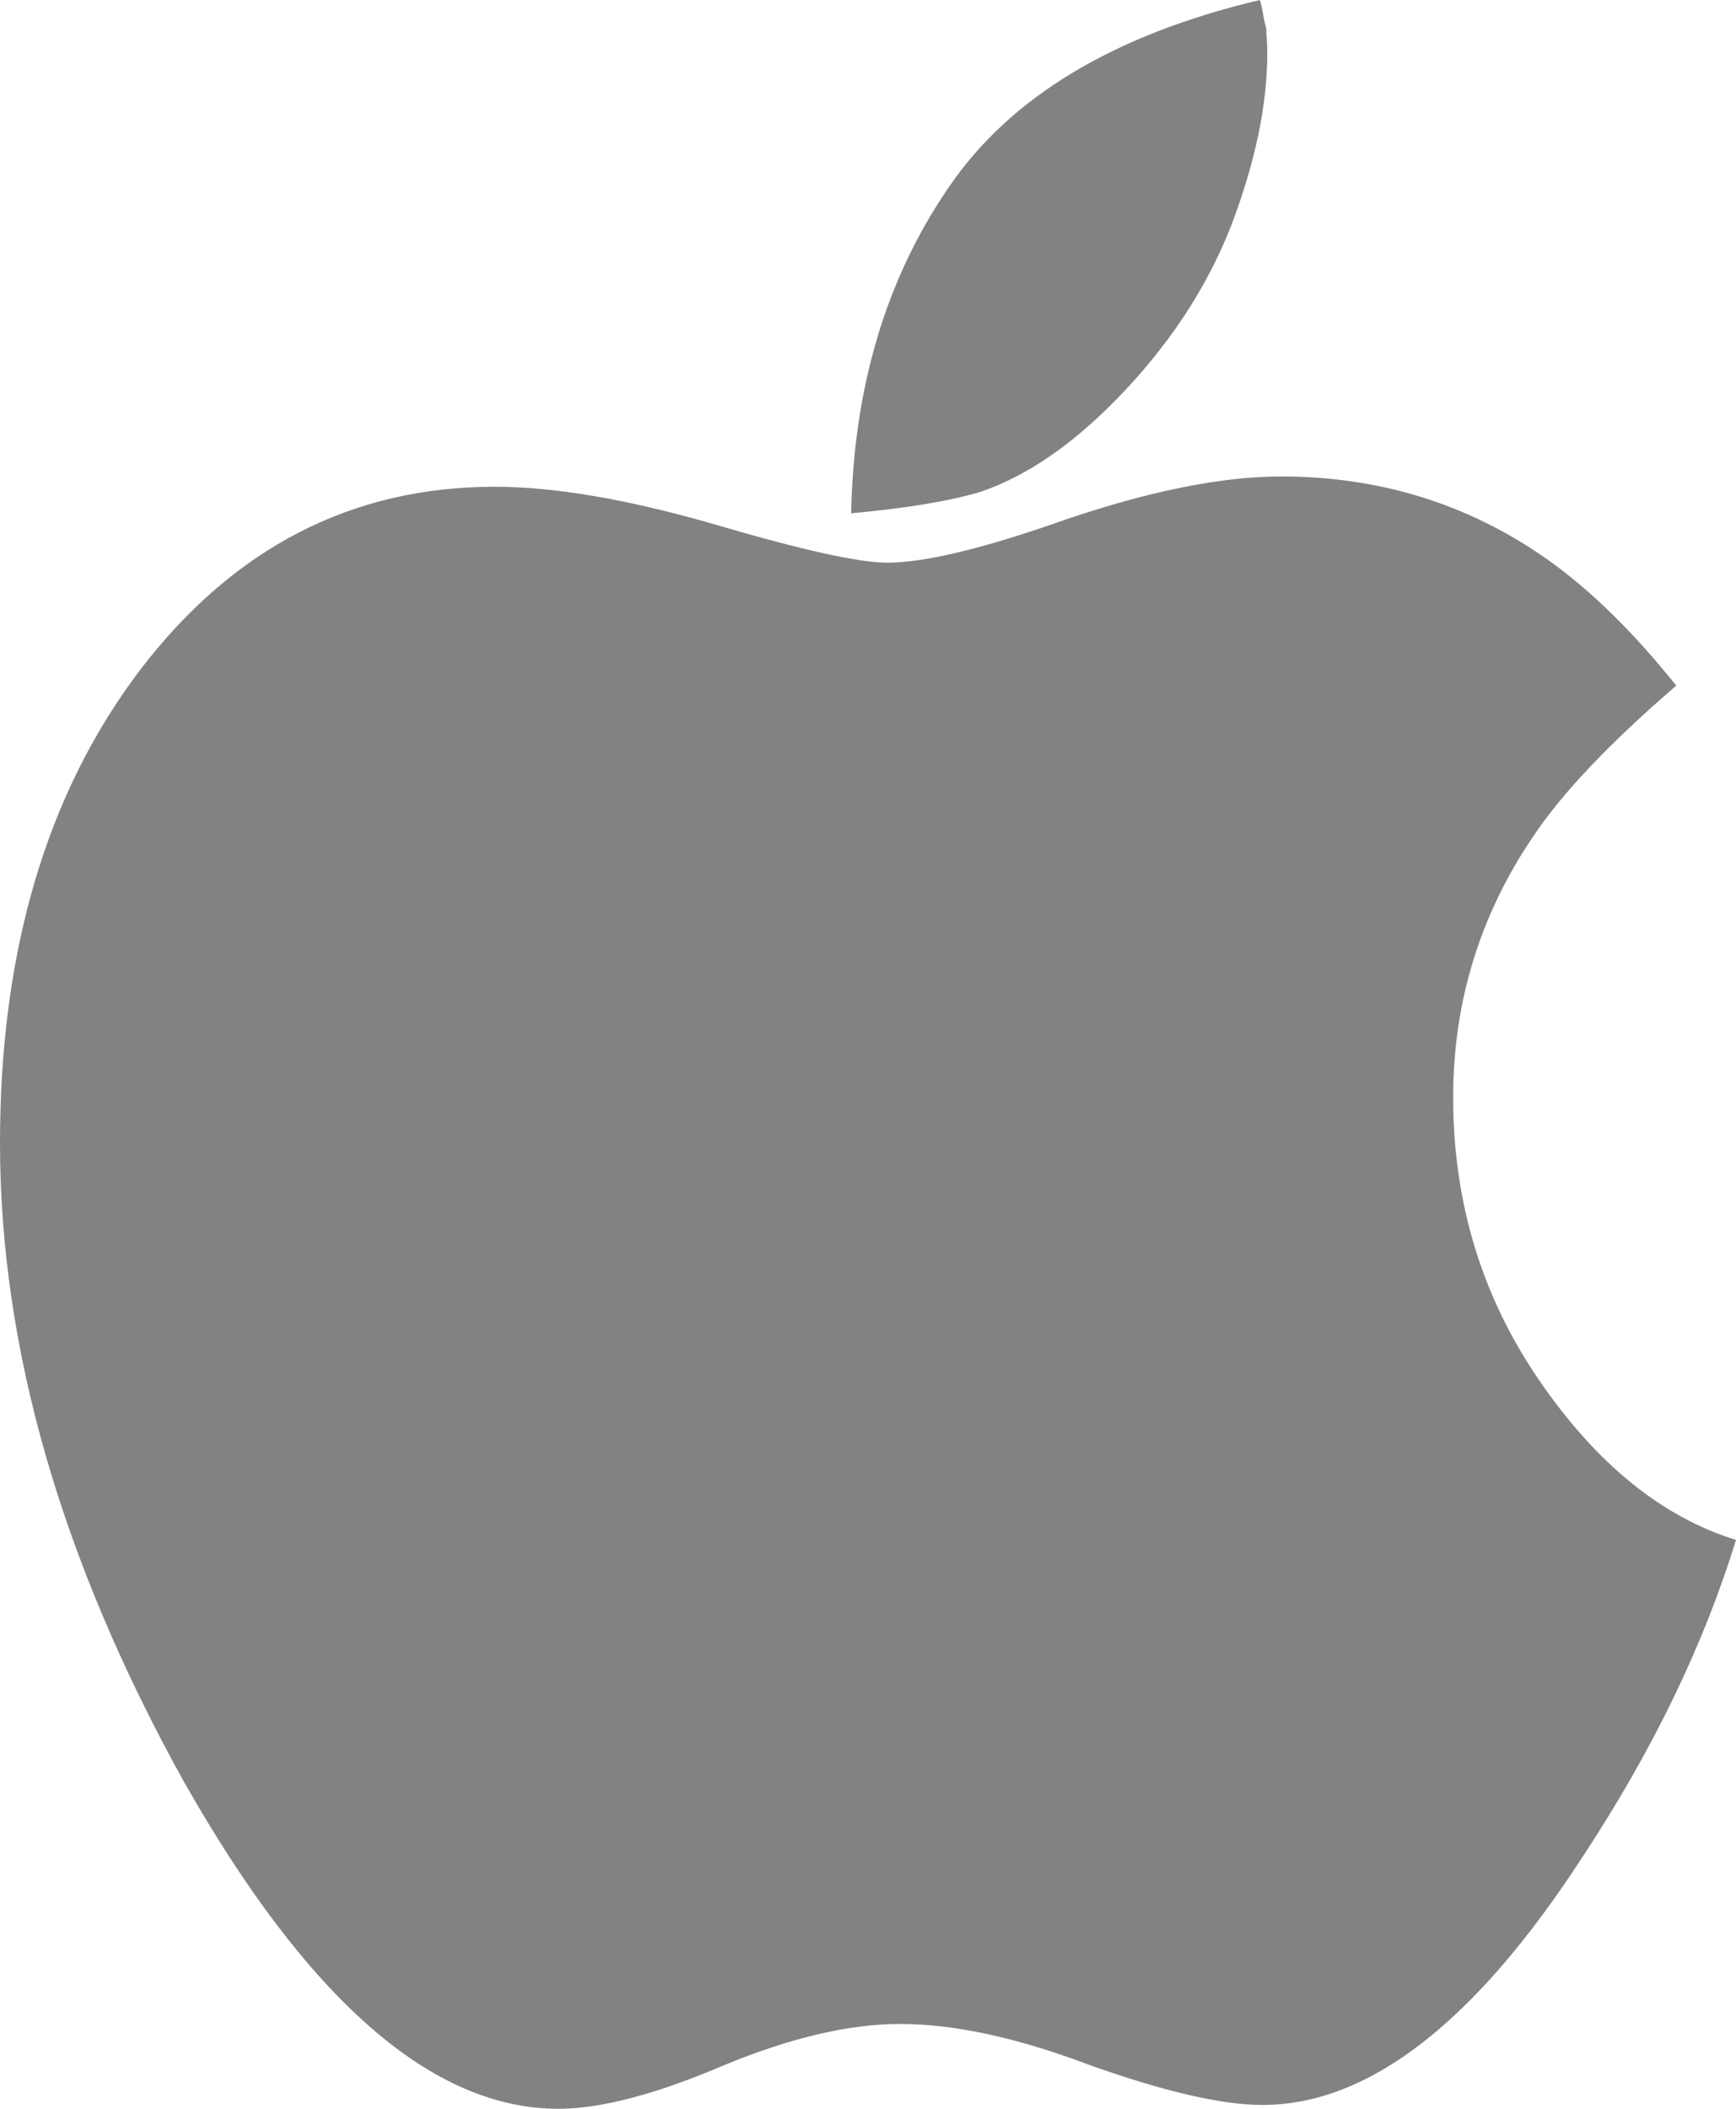 <svg width="14" height="17" viewBox="0 0 14 17" fill="none" xmlns="http://www.w3.org/2000/svg">
<path fill-rule="evenodd" clip-rule="evenodd" d="M6.864 4.138C7.312 4.097 7.662 4.039 7.91 3.964C8.271 3.841 8.634 3.595 8.995 3.228C9.417 2.799 9.729 2.329 9.929 1.819C10.123 1.308 10.22 0.845 10.22 0.43C10.22 0.406 10.219 0.378 10.218 0.346C10.217 0.34 10.217 0.333 10.217 0.327C10.213 0.286 10.211 0.252 10.211 0.225C10.204 0.204 10.195 0.167 10.186 0.113C10.177 0.059 10.167 0.02 10.16 0C8.981 0.279 8.144 0.783 7.649 1.513C7.145 2.248 6.885 3.123 6.864 4.138ZM11.719 8.847C11.719 9.692 11.95 10.452 12.412 11.126C12.874 11.8 13.402 12.229 14 12.414C13.738 13.265 13.325 14.116 12.764 14.967C11.898 16.302 11.039 16.969 10.18 16.969C9.852 16.969 9.382 16.86 8.773 16.642C8.198 16.425 7.692 16.316 7.257 16.316C6.848 16.316 6.371 16.428 5.828 16.653C5.287 16.884 4.843 17 4.502 17C3.484 17 2.476 16.118 1.478 14.354C0.493 12.576 0 10.865 0 9.214C0 7.663 0.378 6.388 1.135 5.394C1.887 4.414 2.837 3.924 3.991 3.924C4.473 3.924 5.065 4.025 5.769 4.229C6.466 4.434 6.928 4.536 7.156 4.536C7.457 4.536 7.937 4.421 8.594 4.188C9.276 3.957 9.855 3.841 10.331 3.841C11.128 3.841 11.841 4.063 12.472 4.505C12.821 4.751 13.169 5.091 13.518 5.527C12.988 5.984 12.606 6.384 12.371 6.733C11.935 7.372 11.719 8.077 11.719 8.847Z" fill="#828282"/>
</svg>
